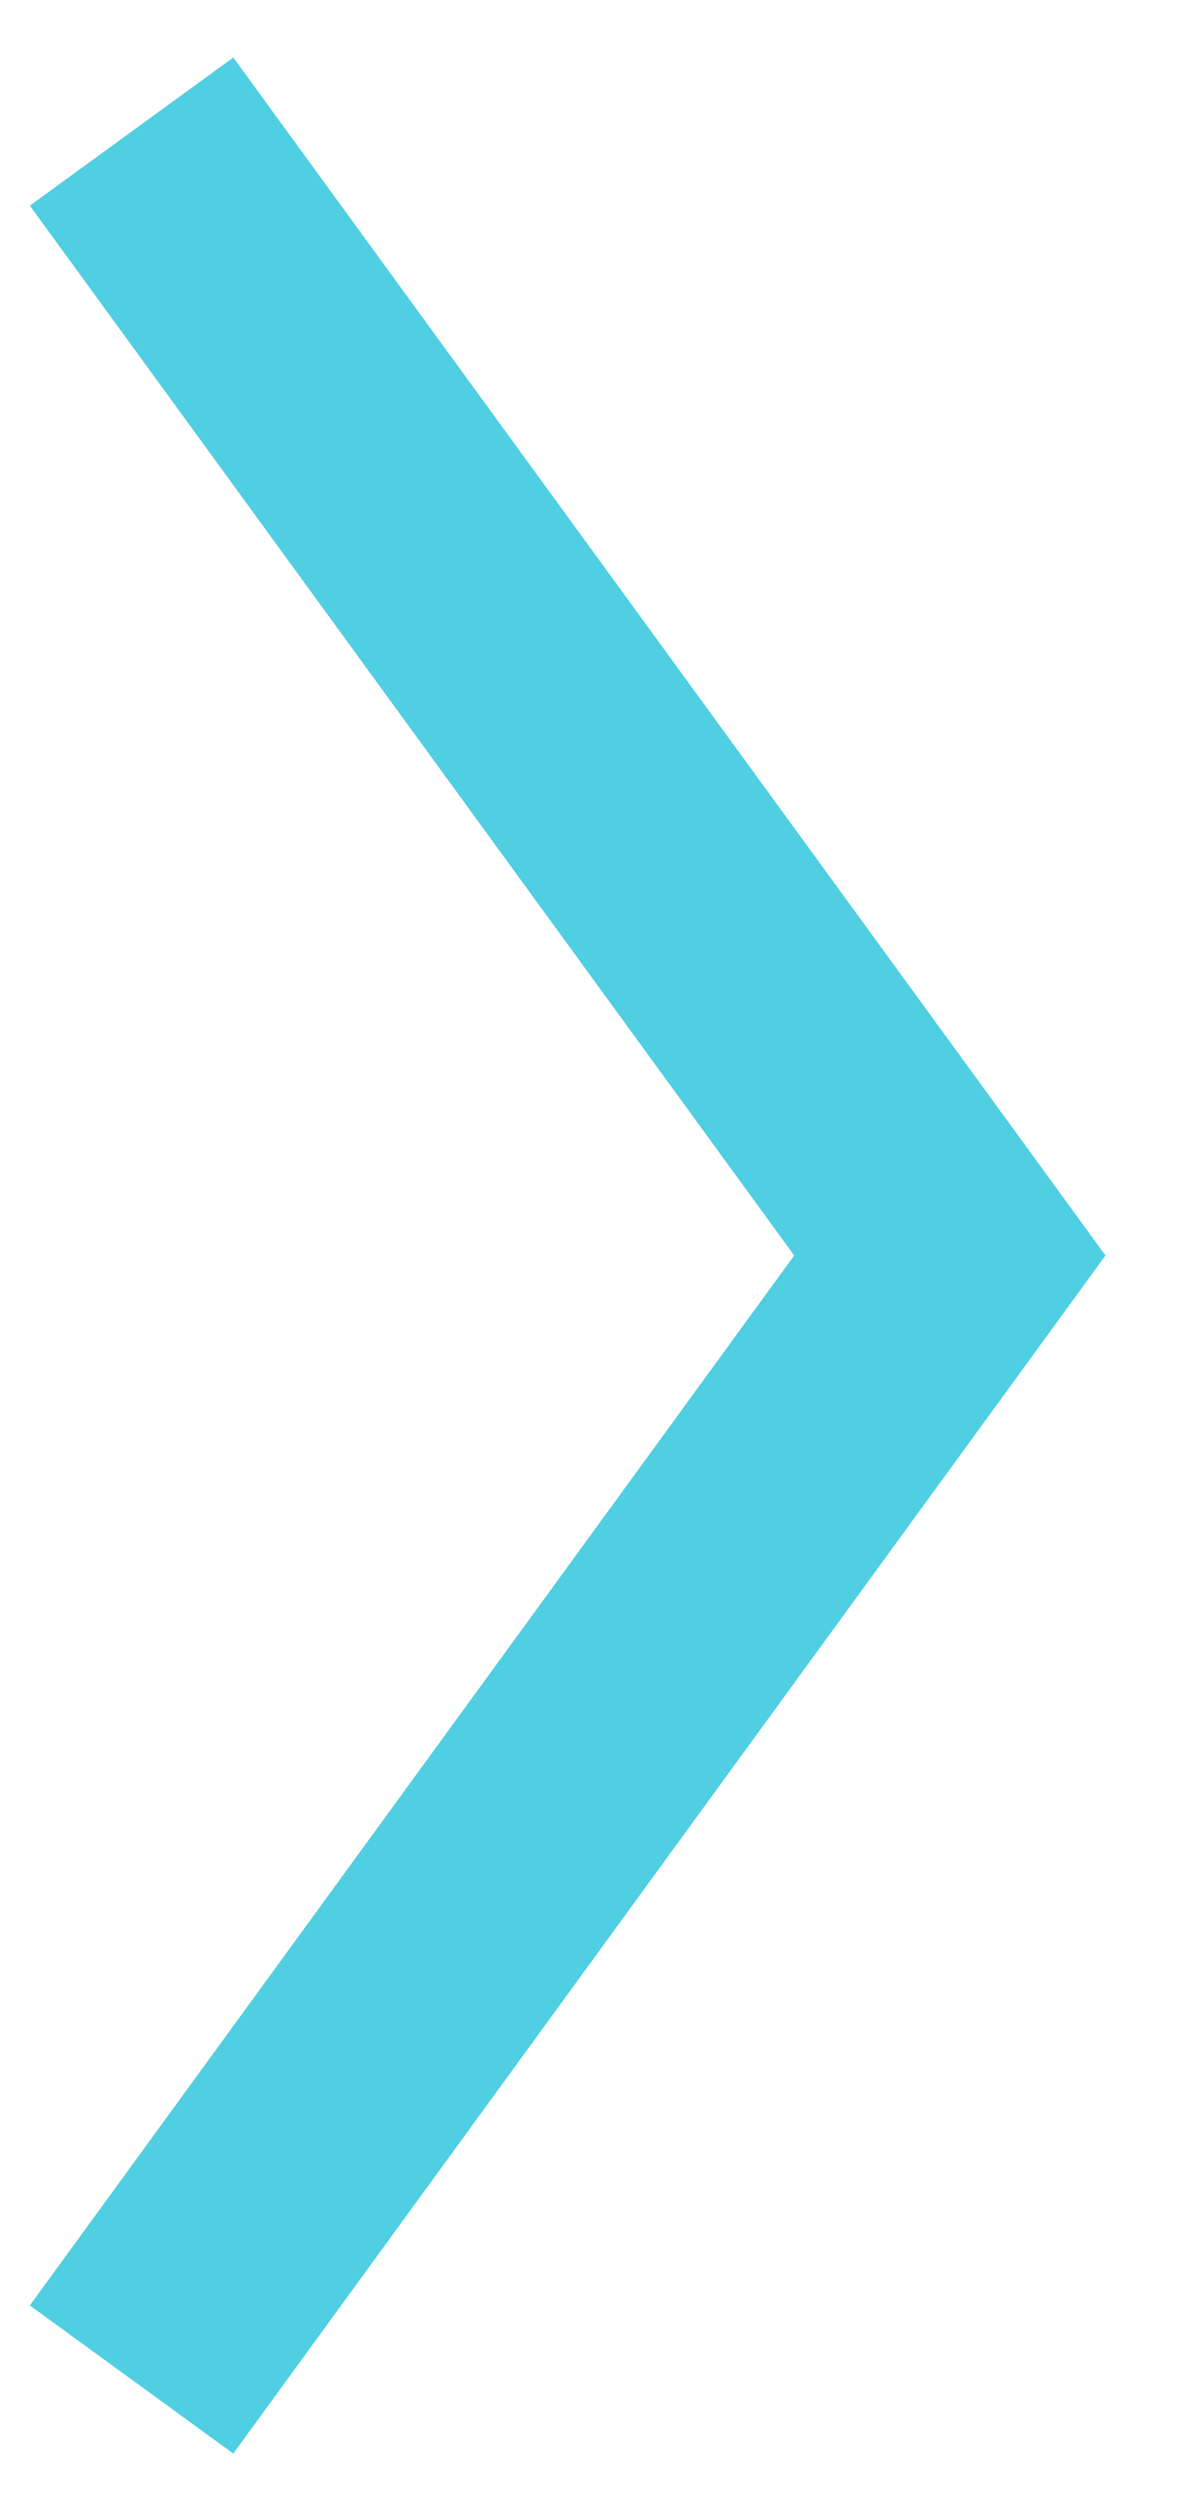<?xml version="1.0" encoding="UTF-8"?>
<svg width="9px" height="19px" viewBox="0 0 9 19" version="1.1" xmlns="http://www.w3.org/2000/svg" xmlns:xlink="http://www.w3.org/1999/xlink">
    <!-- Generator: Sketch 45.1 (43504) - http://www.bohemiancoding.com/sketch -->
    <title>Page 1 Copy</title>
    <desc>Created with Sketch.</desc>
    <defs></defs>
    <g id="Home" stroke="none" stroke-width="1" fill="none" fill-rule="evenodd">
        <g id="Home-Mobile-menu" transform="translate(-346, -367)" stroke-width="1.913" stroke="#50CFE3">
            <g id="menu" transform="translate(0, 101)">
                <polyline id="Page-1-Copy" points="347 267 353.22 275.542 347 284.085"></polyline>
            </g>
        </g>
    </g>
</svg>